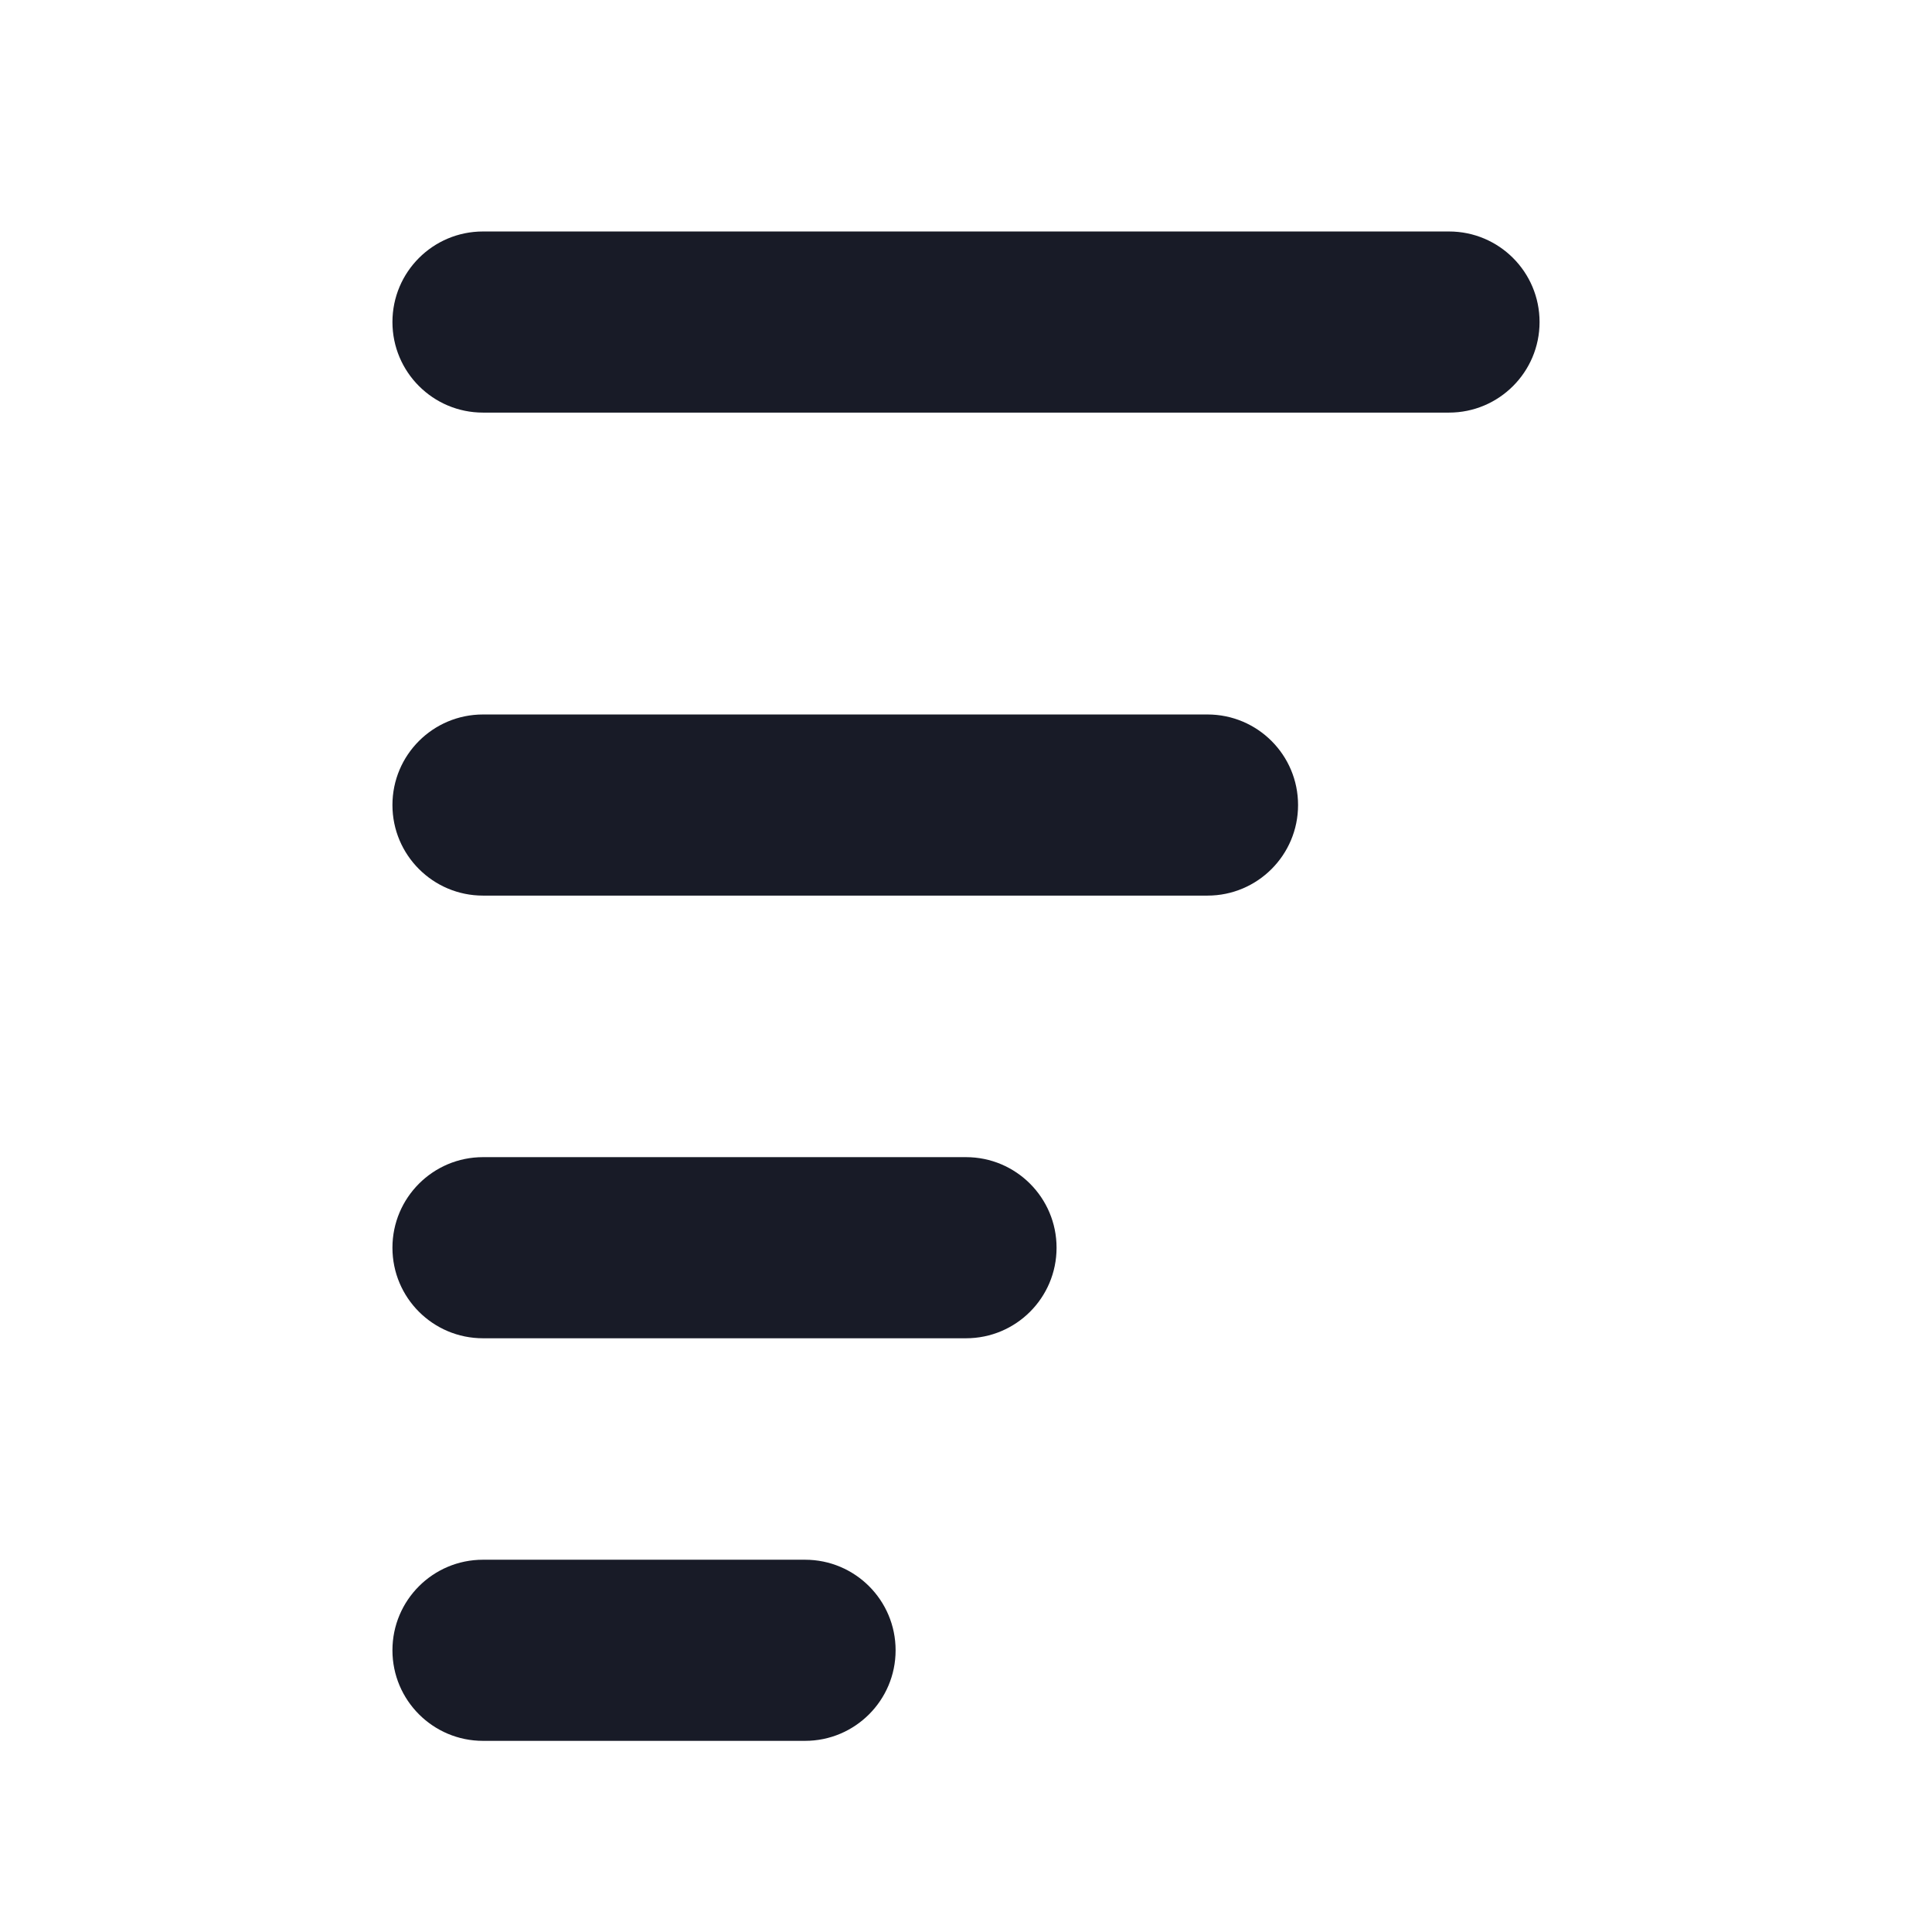<svg width="16" height="16" viewBox="0 0 16 16" fill="none" xmlns="http://www.w3.org/2000/svg">
<path fill-rule="evenodd" clip-rule="evenodd" d="M12.75 2.667C12.75 2.252 12.414 1.917 12 1.917L4 1.917C3.586 1.917 3.25 2.252 3.25 2.667C3.25 3.081 3.586 3.417 4 3.417L12 3.417C12.414 3.417 12.75 3.081 12.75 2.667Z" fill="#181B27"/>
<path fill-rule="evenodd" clip-rule="evenodd" d="M10.75 6.667C10.75 6.252 10.414 5.917 10 5.917L4 5.917C3.586 5.917 3.25 6.252 3.25 6.667C3.25 7.081 3.586 7.417 4 7.417L10 7.417C10.414 7.417 10.75 7.081 10.75 6.667Z" fill="#181B27"/>
<path fill-rule="evenodd" clip-rule="evenodd" d="M8.75 10.333C8.75 9.919 8.414 9.583 8 9.583H4C3.586 9.583 3.25 9.919 3.25 10.333C3.25 10.748 3.586 11.083 4 11.083H8C8.414 11.083 8.75 10.748 8.75 10.333Z" fill="#181B27"/>
<path fill-rule="evenodd" clip-rule="evenodd" d="M7.417 13.667C7.417 13.252 7.081 12.917 6.667 12.917H4C3.586 12.917 3.25 13.252 3.25 13.667C3.25 14.081 3.586 14.417 4 14.417H6.667C7.081 14.417 7.417 14.081 7.417 13.667Z" fill="#181B27"/>
</svg>
